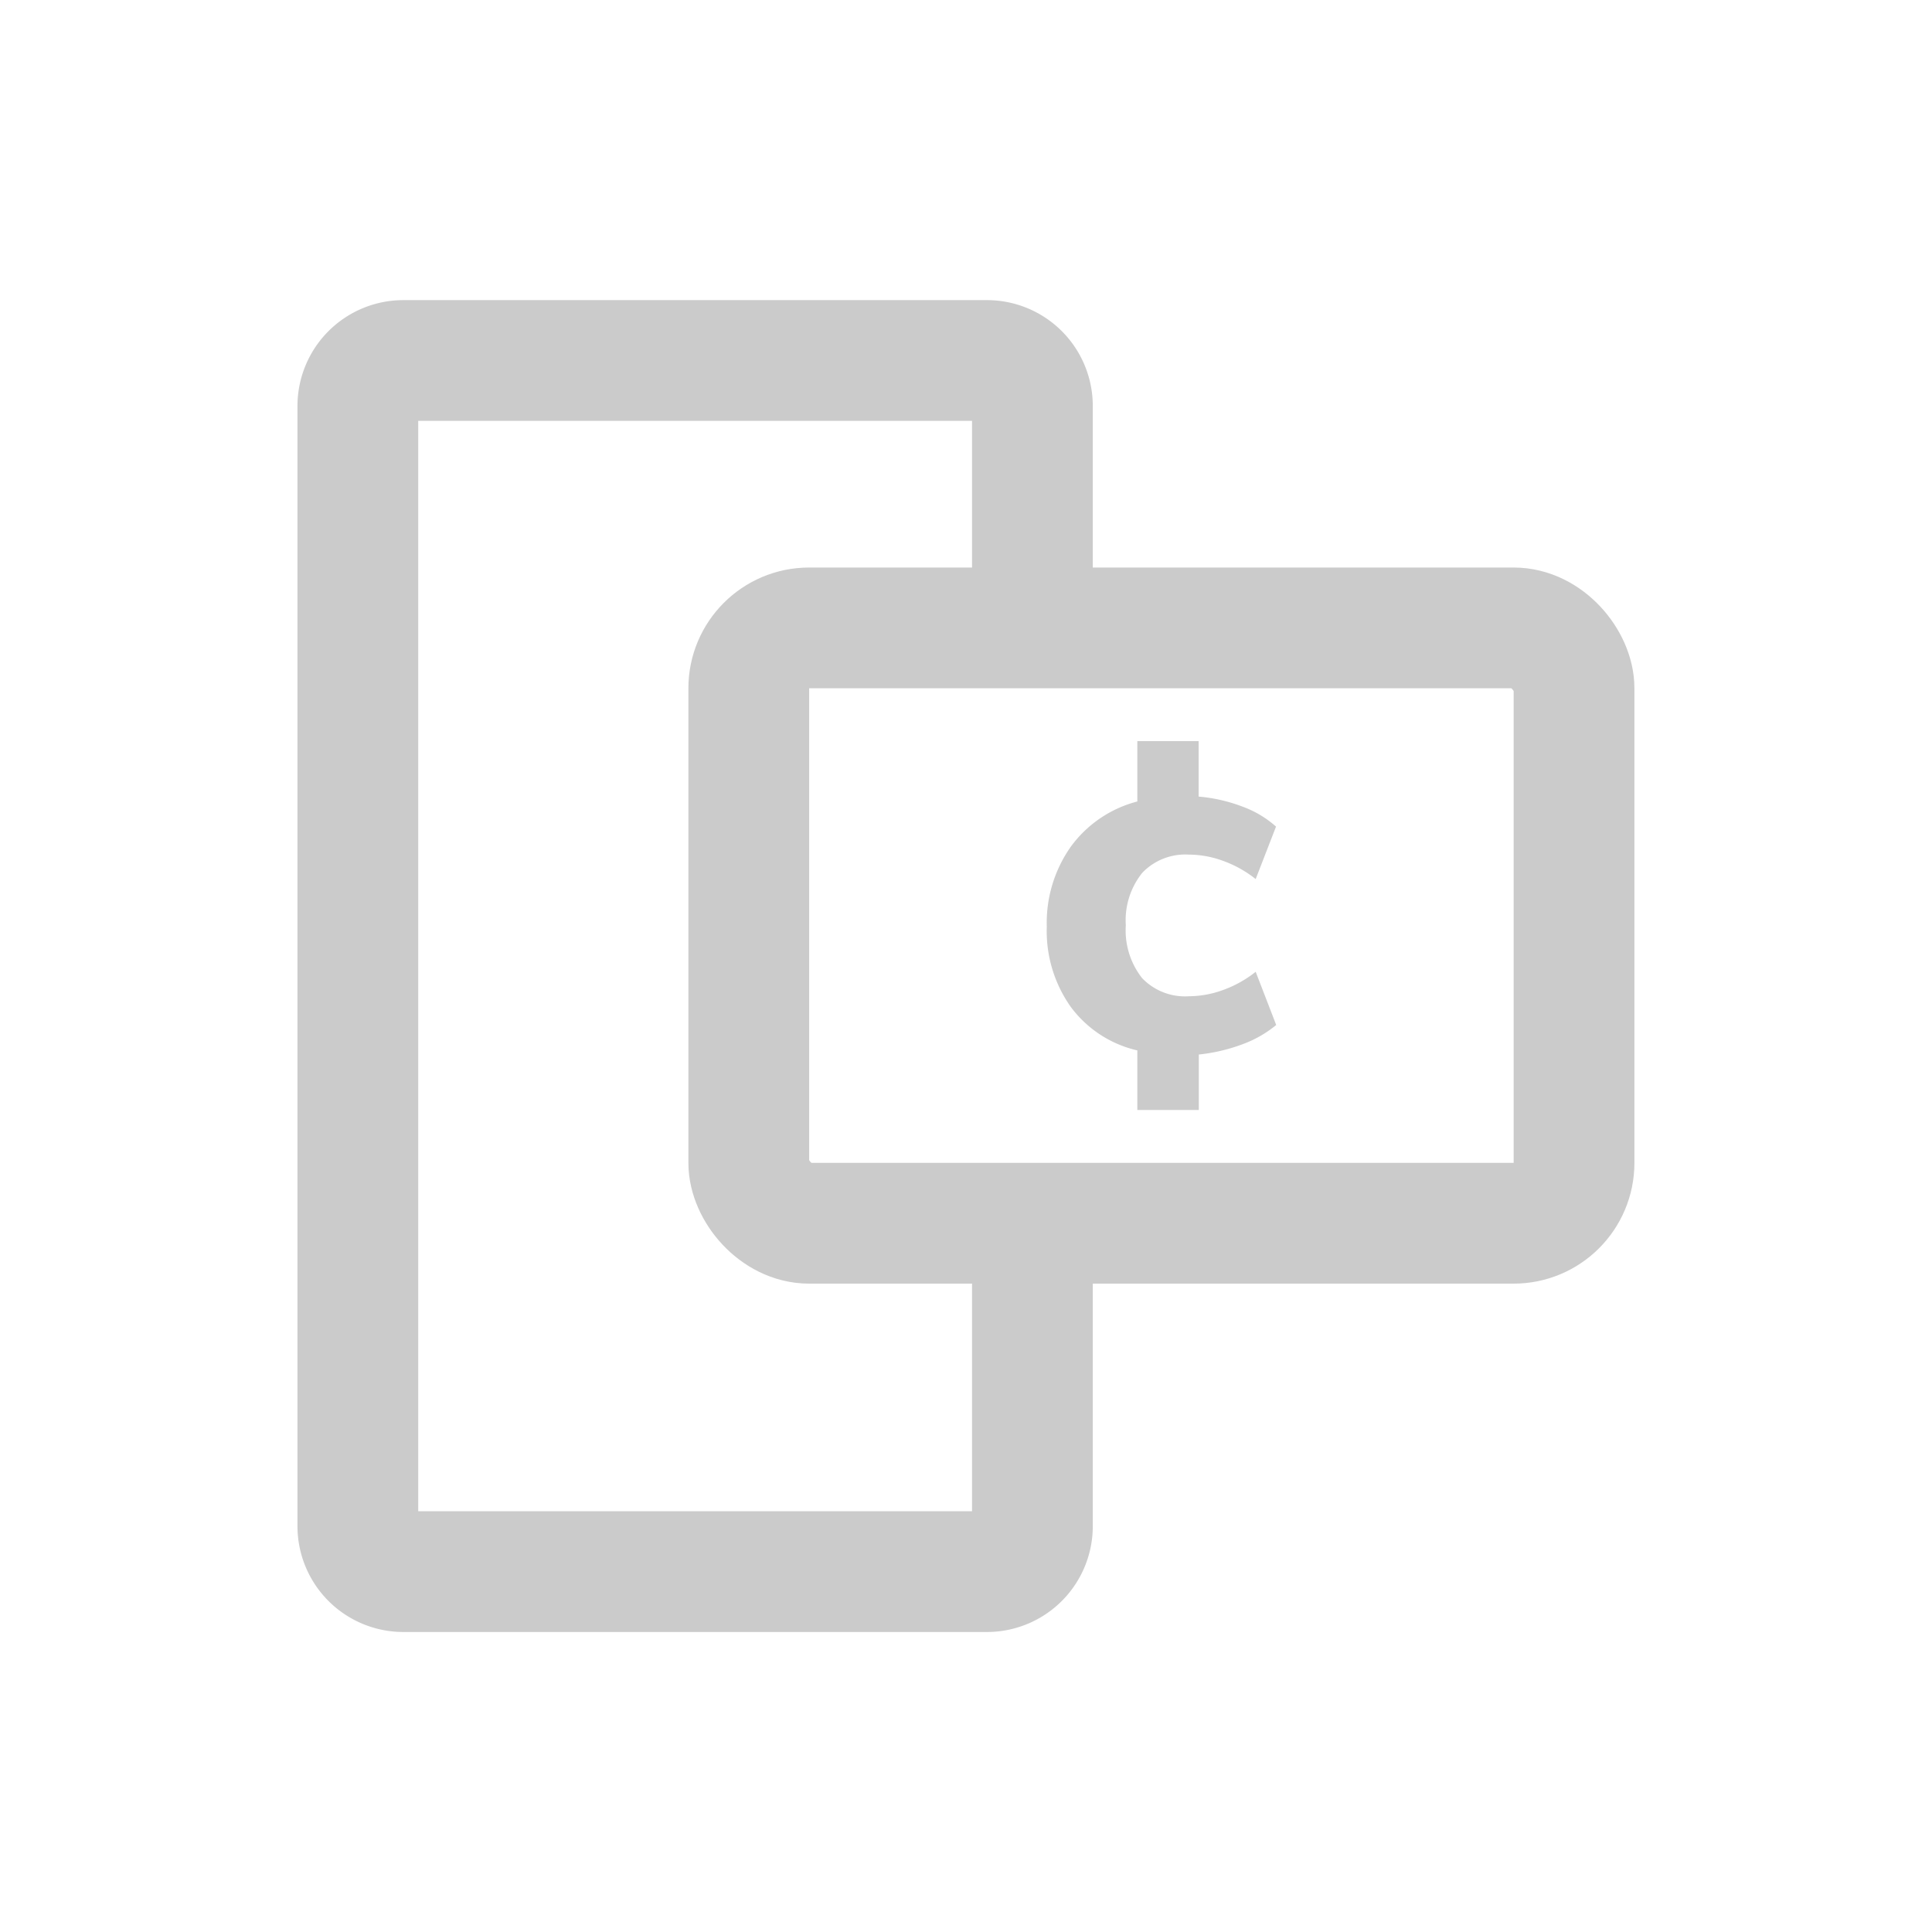 <svg xmlns="http://www.w3.org/2000/svg" width="32" height="32" viewBox="0 0 32 32">
  <g id="Group_38547" data-name="Group 38547" transform="translate(0 -512)">
    <rect id="Rectangle_21986" data-name="Rectangle 21986" width="32" height="32" transform="translate(0 512)" fill="none"/>
    <g id="Group_38555" data-name="Group 38555" transform="translate(4 516)">
      <rect id="Rectangle_21987" data-name="Rectangle 21987" width="24" height="24" fill="none"/>
      <g id="MoMo" transform="translate(1.928 1.971)">
        <path id="Path_32509" data-name="Path 32509" d="M1738.63,212.1v4.832a.753.753,0,0,1-.754.754h-9.665a.754.754,0,0,1-.754-.754V198.379a.754.754,0,0,1,.754-.753h9.665a.753.753,0,0,1,.754.753v3.1" transform="translate(-1727.458 -197.626)" fill="none" stroke="#cbcbcb" stroke-linecap="round" stroke-linejoin="round" stroke-width="2"/>
        <rect id="Rectangle_21691" data-name="Rectangle 21691" width="13.669" height="9.861" rx="1" transform="translate(6.474 4.429)" fill="none" stroke="#cbcbcb" stroke-width="2"/>
        <path id="Path_32516" data-name="Path 32516" d="M5.8-11.154a1.892,1.892,0,0,1-.561.32,2.909,2.909,0,0,1-.721.169v.919H3.5v-.987a1.9,1.9,0,0,1-1.1-.717A2.173,2.173,0,0,1,2-12.782a2.185,2.185,0,0,1,.4-1.328,1.979,1.979,0,0,1,1.1-.746v-1H4.515v.919a2.668,2.668,0,0,1,.721.164,1.725,1.725,0,0,1,.561.333l-.337.869a1.9,1.9,0,0,0-.536-.3,1.665,1.665,0,0,0-.569-.105.986.986,0,0,0-.772.3,1.253,1.253,0,0,0-.274.869,1.279,1.279,0,0,0,.27.877.984.984,0,0,0,.776.3,1.665,1.665,0,0,0,.569-.105,1.9,1.9,0,0,0,.536-.3Z" transform="translate(9.41 22.16)" fill="#cbcbcb"/>
      </g>
    </g>
  </g>
</svg>
